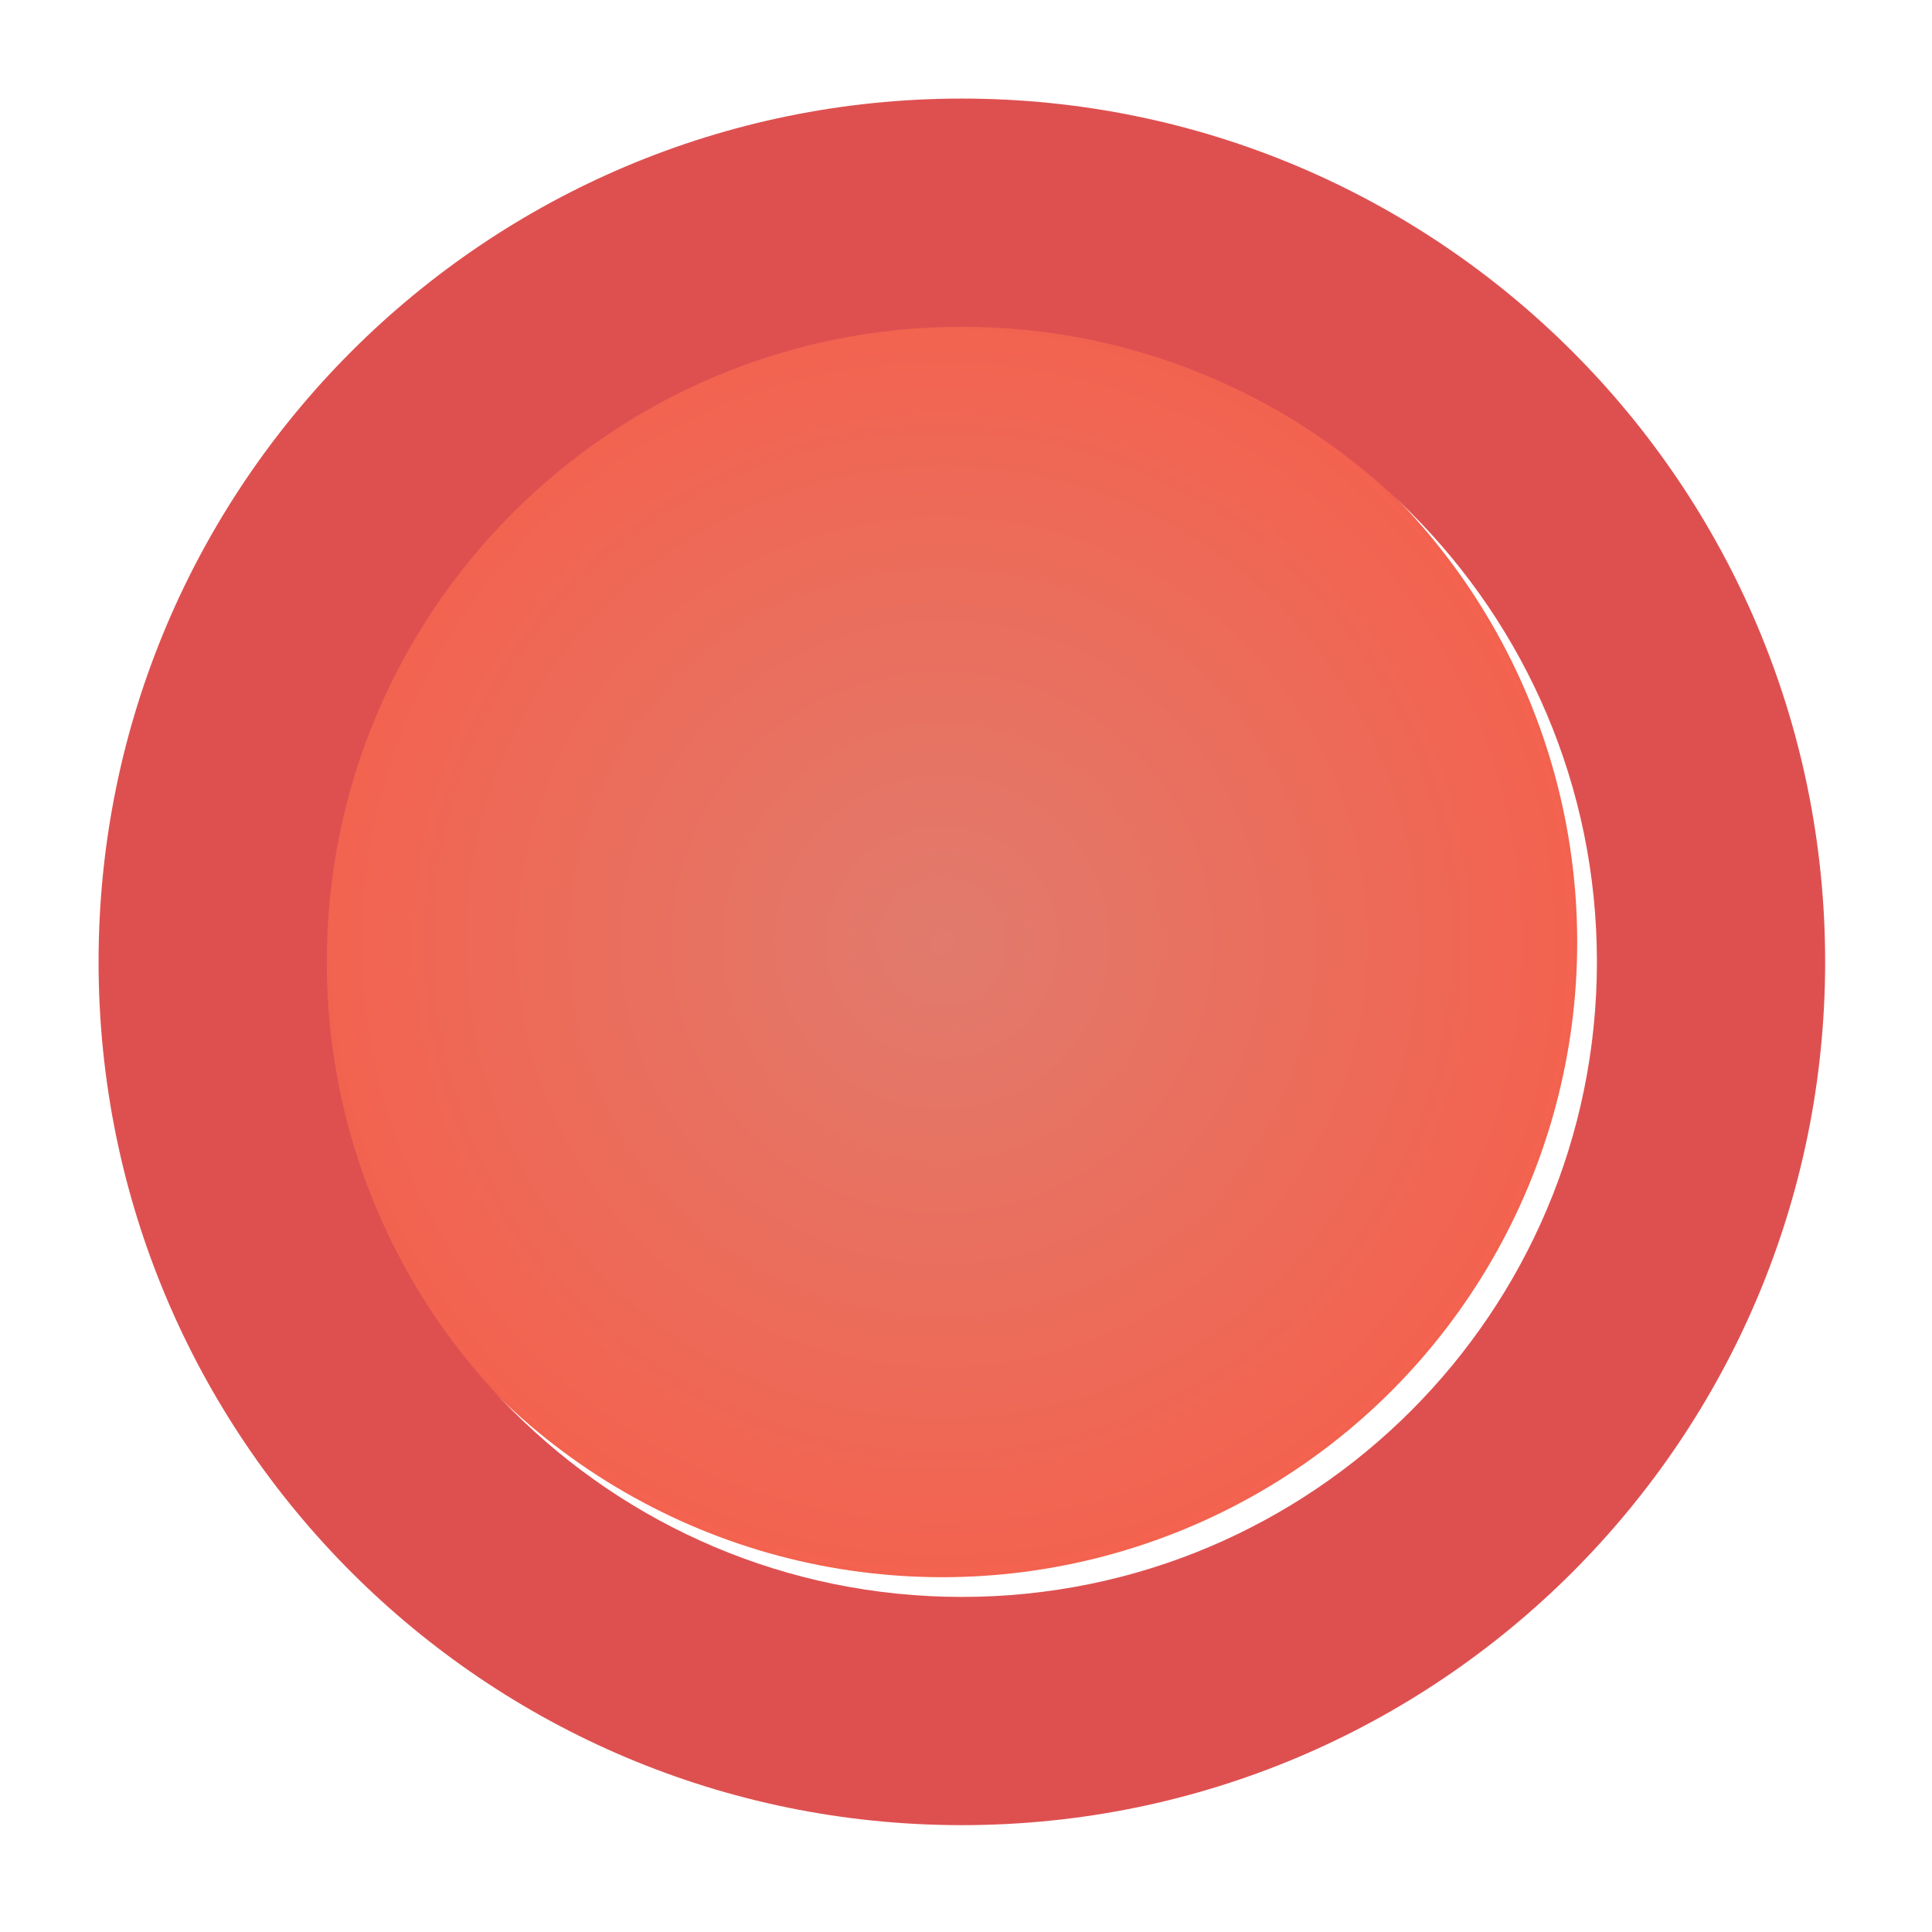 <svg width="98" height="98" viewBox="0 0 98 98" fill="none" xmlns="http://www.w3.org/2000/svg">
<circle cx="47.79" cy="47.79" r="32.213" fill="url(#paint0_radial_6_587)"/>
<g filter="url(#filter0_d_6_587)">
<path fill-rule="evenodd" clip-rule="evenodd" d="M47.79 91.58C71.975 91.58 91.58 71.975 91.58 47.79C91.58 23.605 71.975 4 47.79 4C23.605 4 4 23.605 4 47.79C4 71.975 23.605 91.58 47.79 91.58ZM47.79 80.003C65.581 80.003 80.003 65.581 80.003 47.79C80.003 29.999 65.581 15.577 47.79 15.577C29.999 15.577 15.577 29.999 15.577 47.79C15.577 65.581 29.999 80.003 47.79 80.003Z" fill="#DE5050"/>
</g>
<defs>
<filter id="filter0_d_6_587" x="0" y="0" width="97.58" height="97.58" filterUnits="userSpaceOnUse" color-interpolation-filters="sRGB">
<feFlood flood-opacity="0" result="BackgroundImageFix"/>
<feColorMatrix in="SourceAlpha" type="matrix" values="0 0 0 0 0 0 0 0 0 0 0 0 0 0 0 0 0 0 127 0" result="hardAlpha"/>
<feOffset dx="1" dy="1"/>
<feGaussianBlur stdDeviation="2.5"/>
<feComposite in2="hardAlpha" operator="out"/>
<feColorMatrix type="matrix" values="0 0 0 0 0 0 0 0 0 0 0 0 0 0 0 0 0 0 0.25 0"/>
<feBlend mode="normal" in2="BackgroundImageFix" result="effect1_dropShadow_6_587"/>
<feBlend mode="normal" in="SourceGraphic" in2="effect1_dropShadow_6_587" result="shape"/>
</filter>
<radialGradient id="paint0_radial_6_587" cx="0" cy="0" r="1" gradientUnits="userSpaceOnUse" gradientTransform="translate(47.79 47.79) rotate(101.482) scale(32.871)">
<stop stop-color="#E17B6D"/>
<stop offset="1" stop-color="#F3624E"/>
</radialGradient>
</defs>
</svg>
